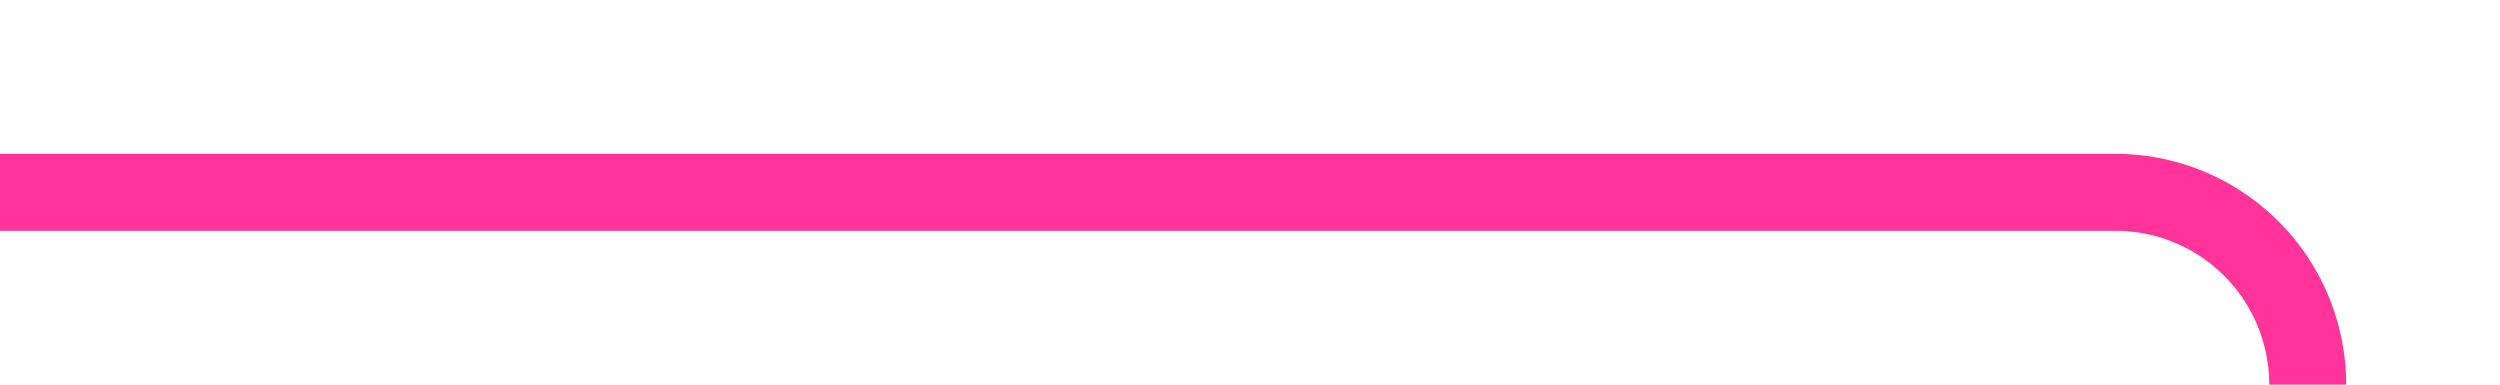 ﻿<?xml version="1.0" encoding="utf-8"?>
<svg version="1.1" xmlns:xlink="http://www.w3.org/1999/xlink" width="65px" height="10px" preserveAspectRatio="xMinYMid meet" viewBox="400 368  65 8" xmlns="http://www.w3.org/2000/svg">
  <path d="M 400 372  L 455 372  A 5 5 0 0 1 460 377 L 460 488  A 5 5 0 0 0 465 493 L 514 493  " stroke-width="2" stroke="#ff3399" fill="none" />
  <path d="M 513 500.6  L 520 493  L 513 485.4  L 513 500.6  Z " fill-rule="nonzero" fill="#ff3399" stroke="none" />
</svg>